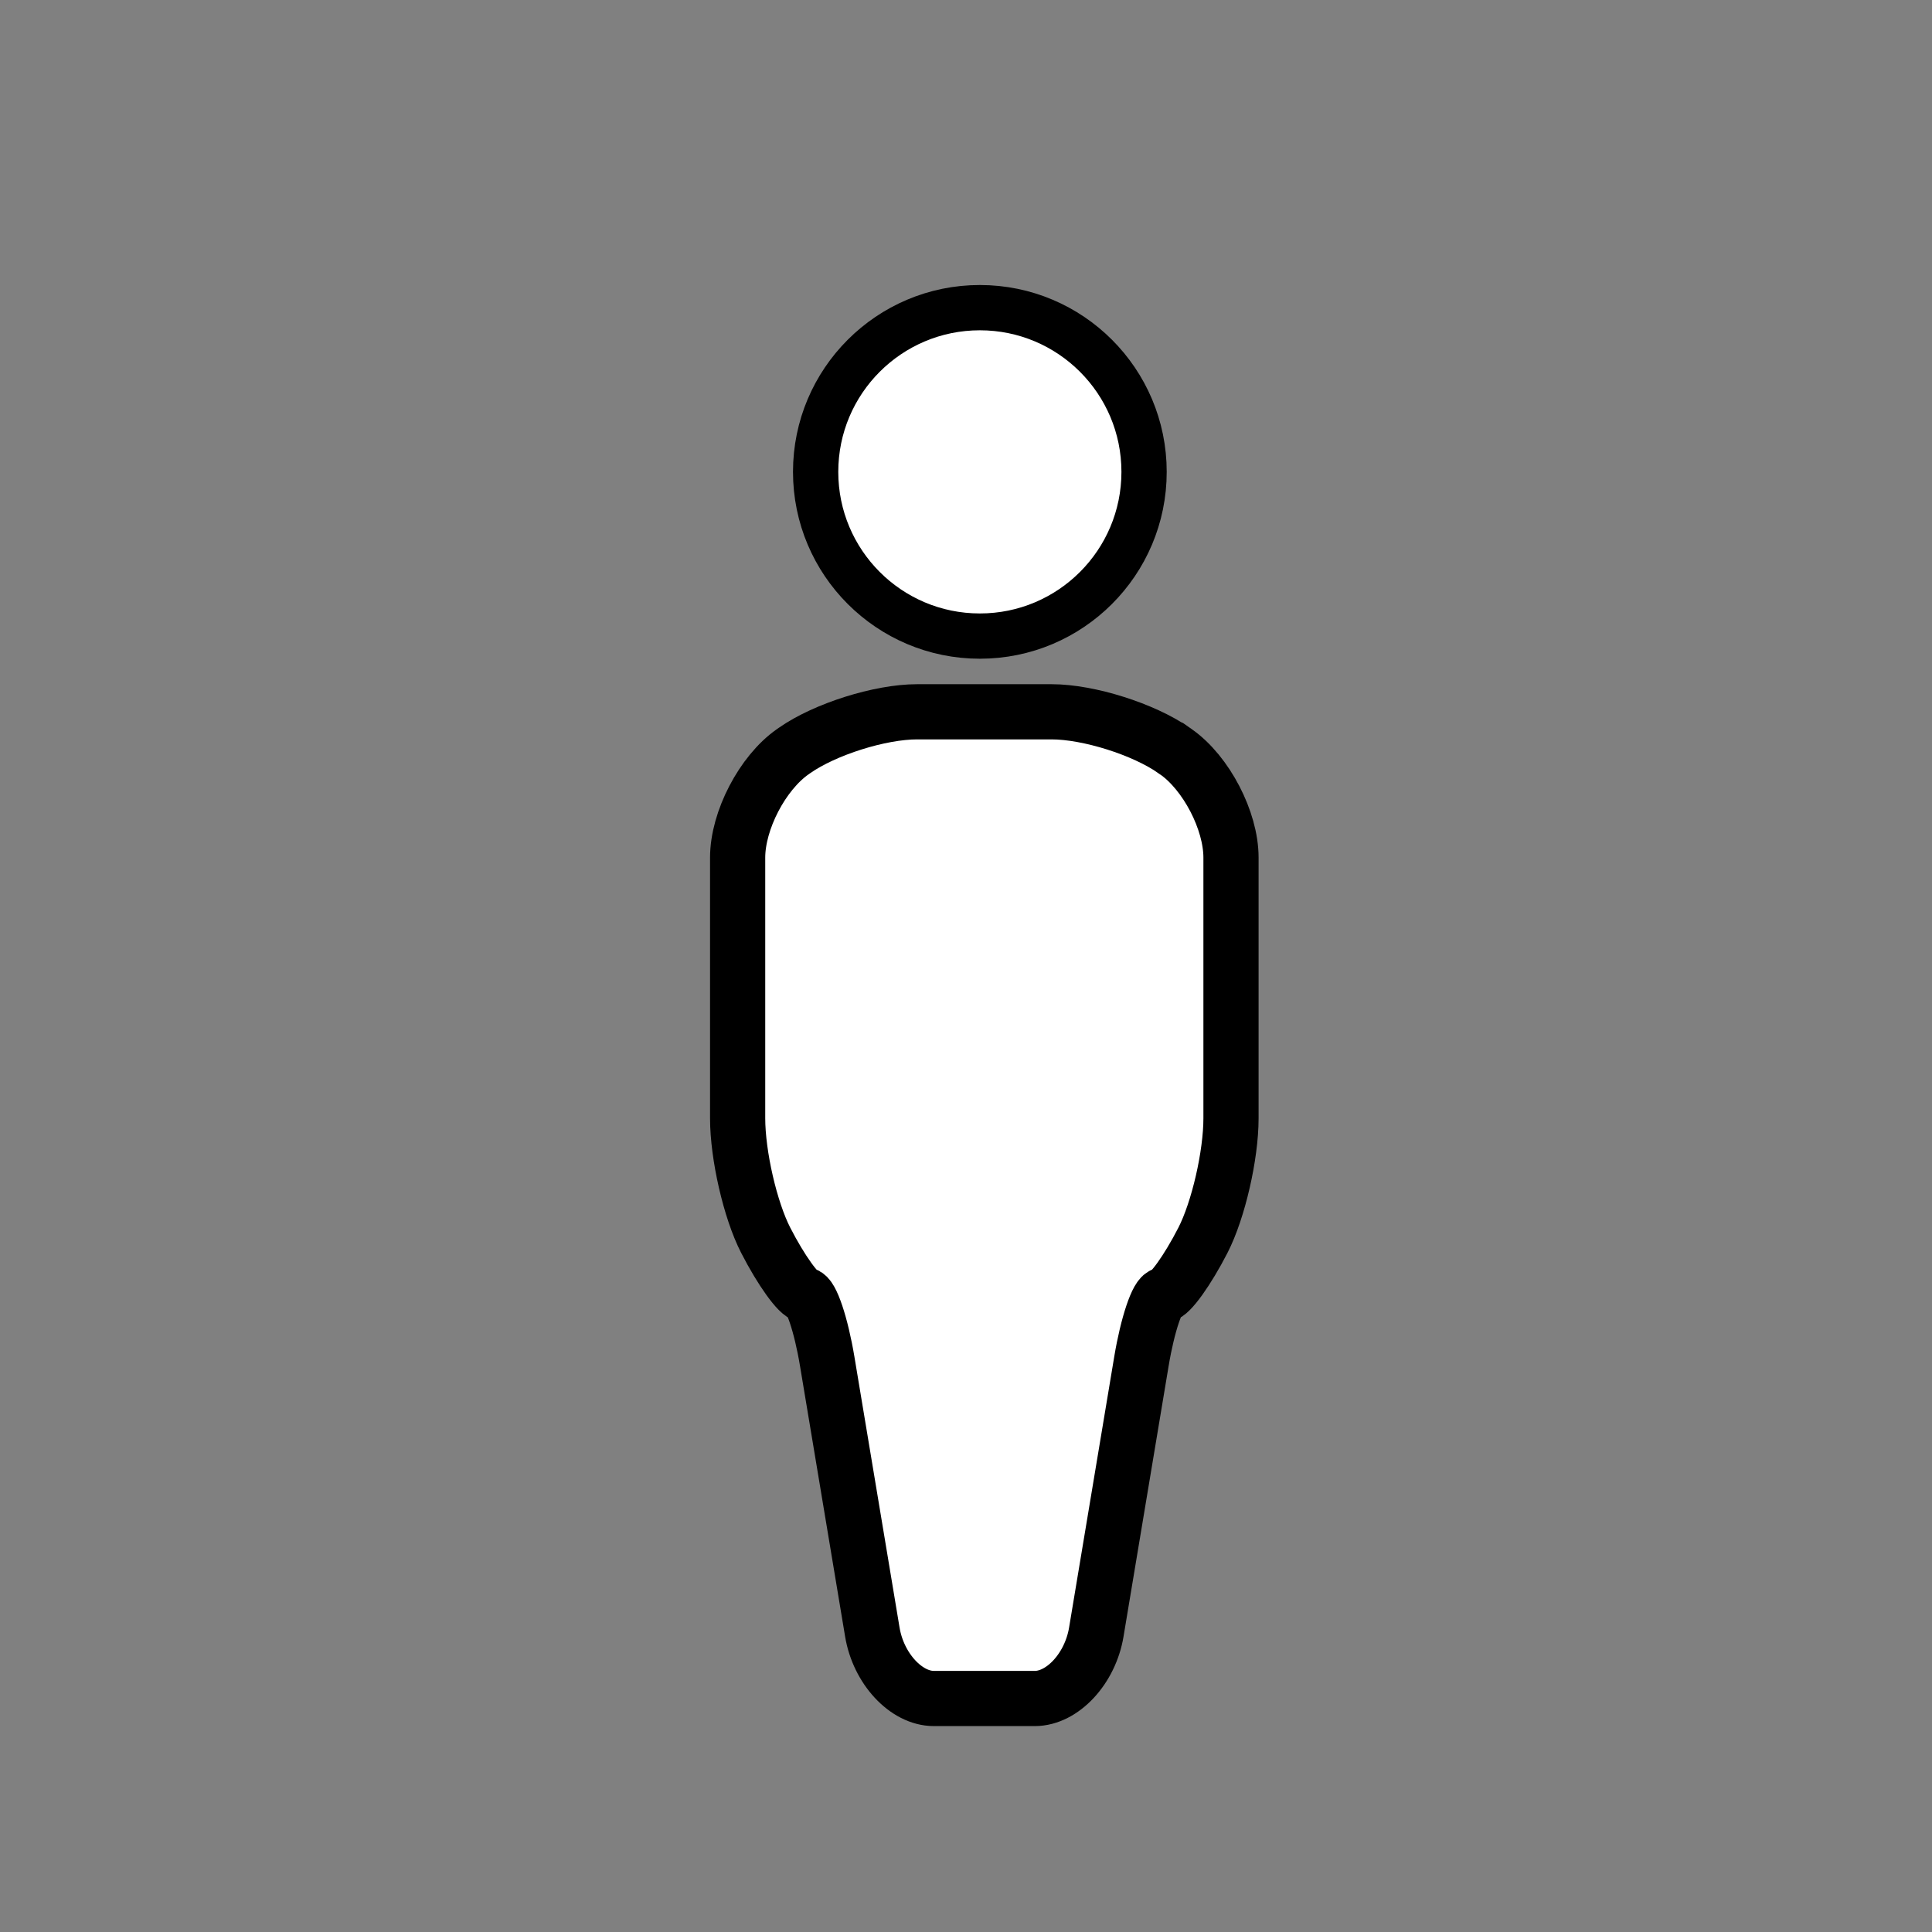 <?xml version="1.0" encoding="UTF-8"?>
<svg version="1.1" viewBox="0 0 35 35" xml:space="preserve" xmlns="http://www.w3.org/2000/svg" xmlns:cc="http://creativecommons.org/ns#" xmlns:dc="http://purl.org/dc/elements/1.1/" xmlns:rdf="http://www.w3.org/1999/02/22-rdf-syntax-ns#">
  <rect x="0" y="0" width="35" height="35" fill="#808080" stroke="none"/>
  <g transform="matrix(1.25 0 0 -1.25 0 35)">
<g transform="matrix(.325 0 0 .325 -100.86 -132.32)"><g transform="translate(362.96 472.25)"><path d="m-1.604 0c0-4.044-3.279-7.323-7.323-7.323-4.043 0-7.323 3.279-7.323 7.323s3.28 7.323 7.323 7.323c4.044 0 7.323-3.279 7.323-7.323" fill="#fff" fill-rule="evenodd" stroke="black" stroke-width="2.019"/></g><g transform="translate(362.69 459.83)"><path d="m0 0c-1.353 0.946-3.808 1.721-5.458 1.721h-6c-1.65 0-4.105-0.775-5.458-1.721l-0.084-0.059c-1.353-0.946-2.458-3.07-2.458-4.72v-11.625c0-1.651 0.562-4.097 1.25-5.438 0.687-1.341 1.475-2.437 1.75-2.437s0.722-1.332 0.993-2.959l2.014-12.082c0.271-1.627 1.506-2.959 2.743-2.959h4.5c1.237 0 2.472 1.332 2.743 2.959l2.014 12.082c0.271 1.627 0.718 2.959 0.993 2.959s1.062 1.096 1.75 2.437c0.687 1.341 1.25 3.787 1.25 5.438v11.625c0 1.65-1.105 3.774-2.458 4.72l-0.084 0.059z" fill="#fff" fill-rule="evenodd" stroke="black" stroke-width="2.461"/></g></g></g>
</svg>
